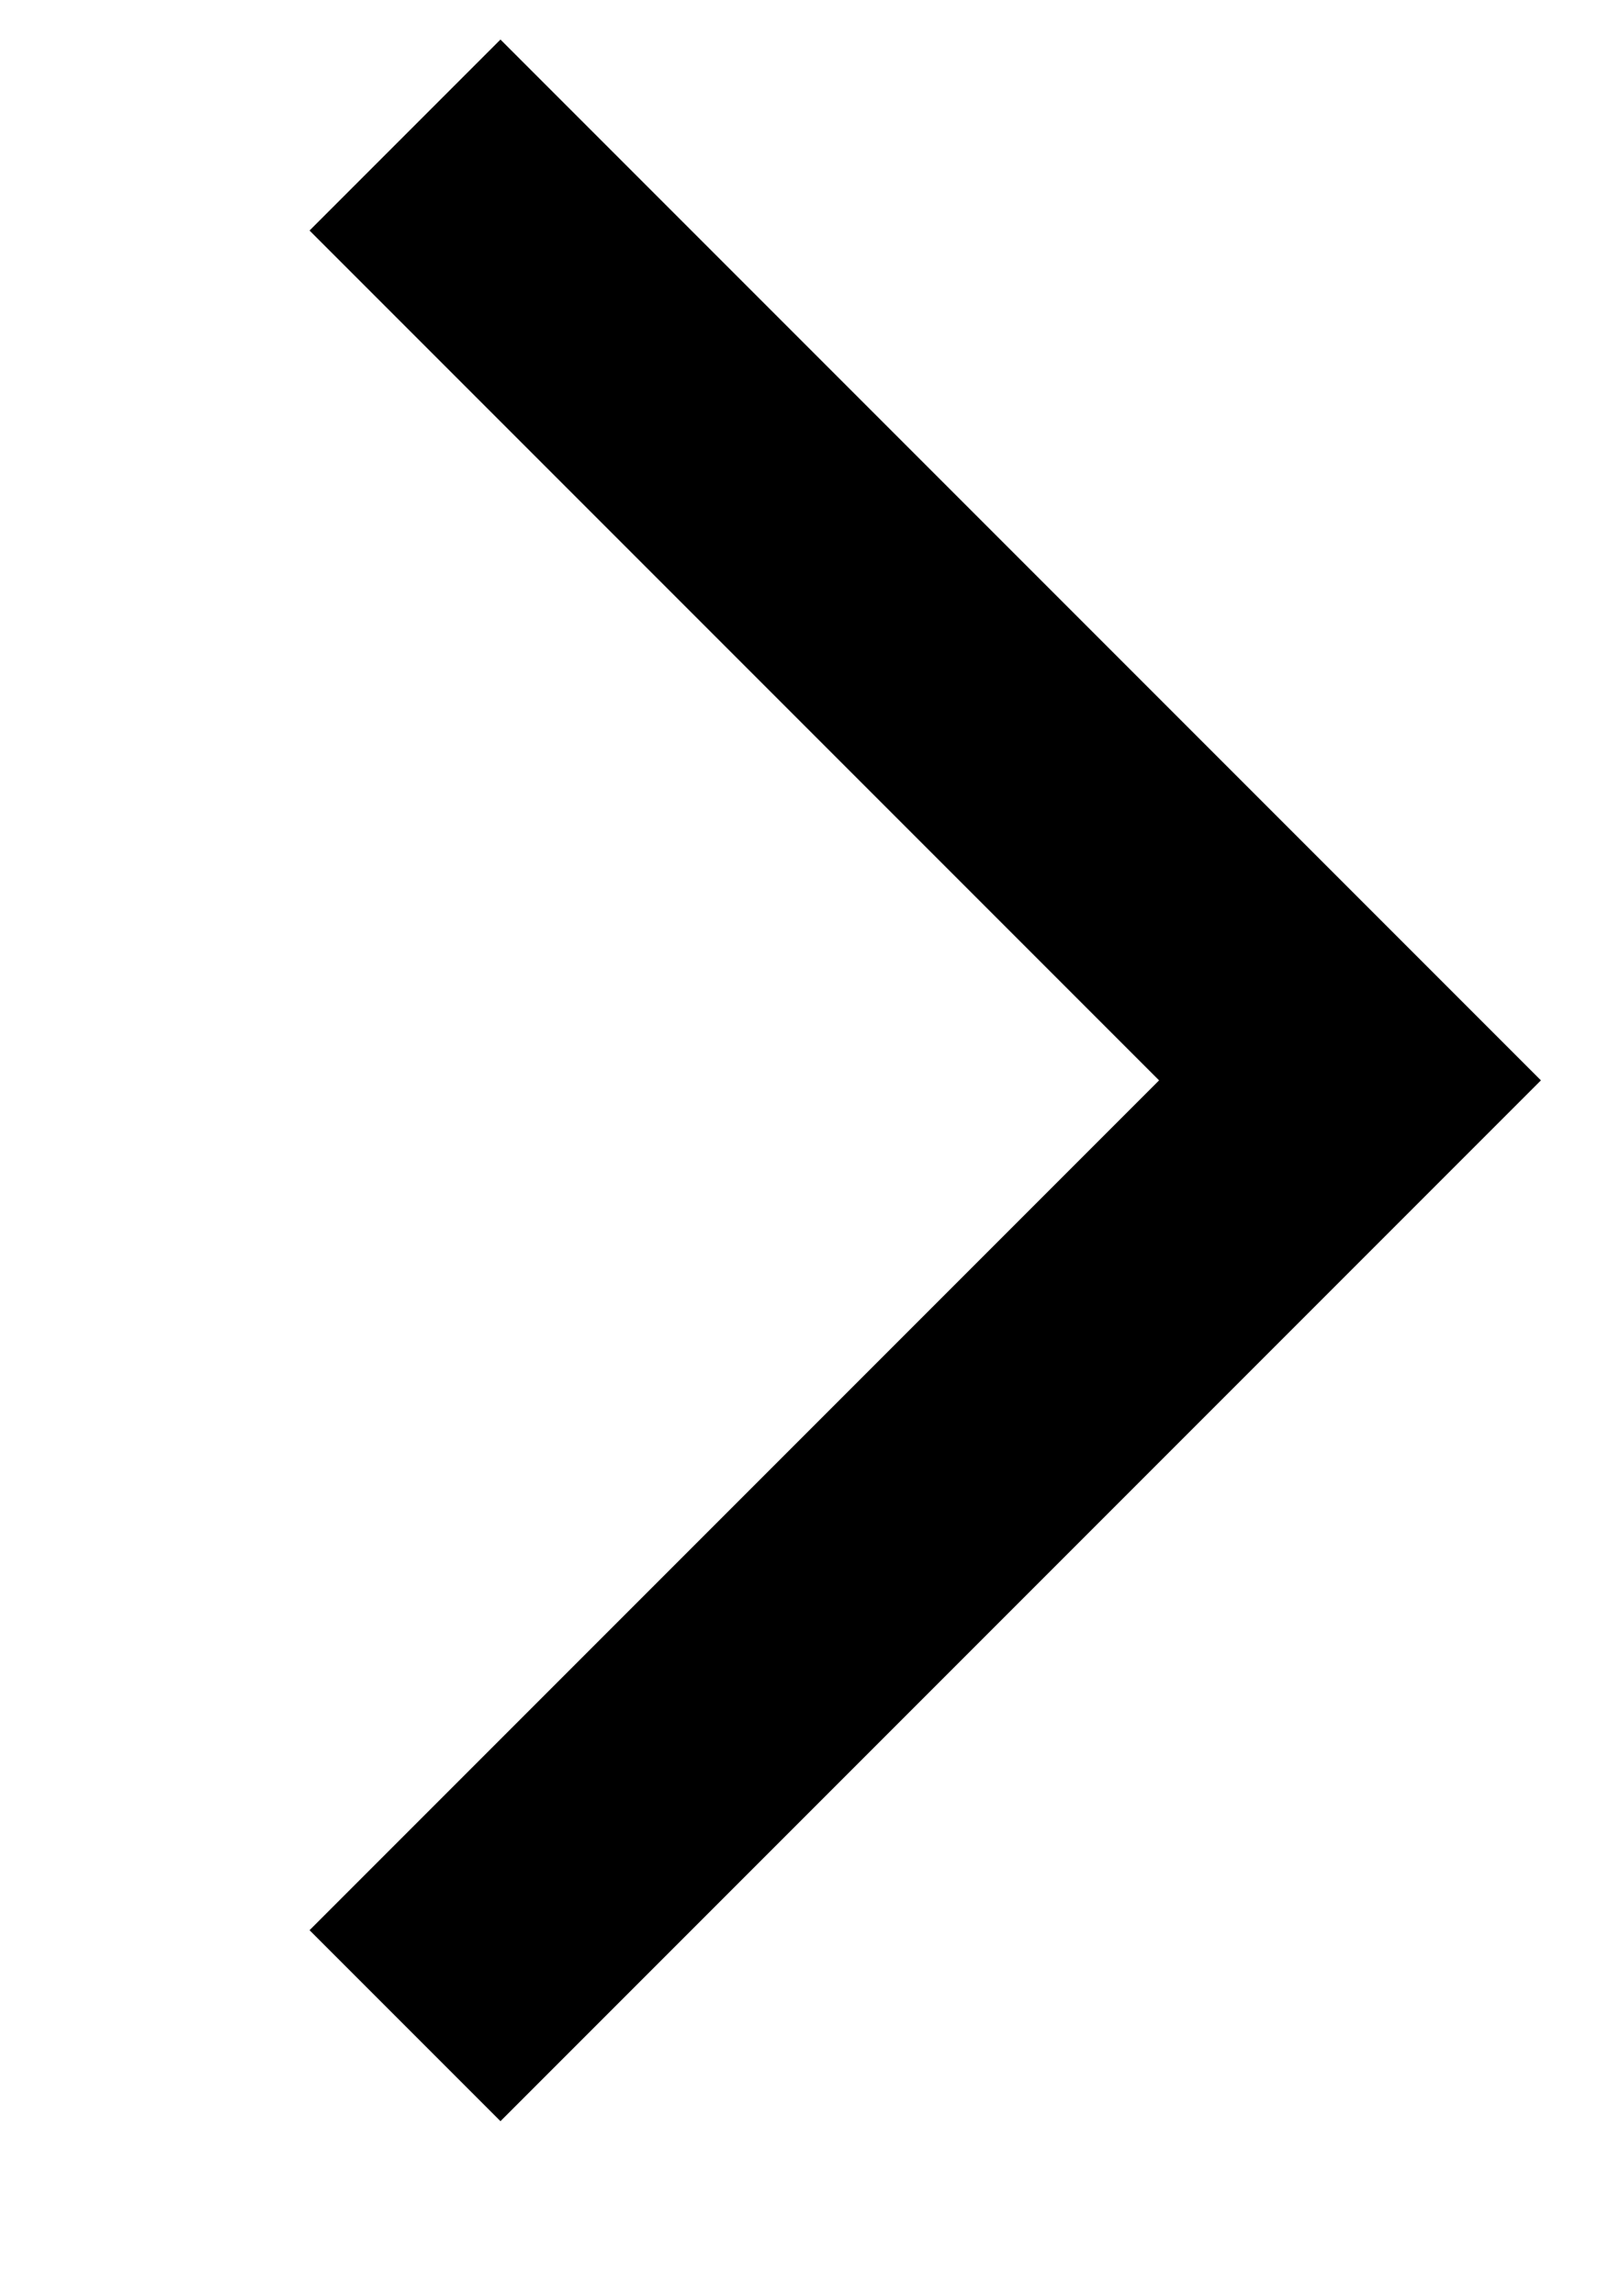 <svg xmlns="http://www.w3.org/2000/svg" xmlns:xlink="http://www.w3.org/1999/xlink" width="12px" height="17px" viewBox="0 0 12 17">&gt;
 <path fill-rule="evenodd" stroke="rgb(0, 0, 0)" stroke-width="2px" stroke-linecap="butt" stroke-linejoin="miter" fill="none" d="M3.000,1.000 L10.000,8.000 L3.000,15.000 "></path>
 </svg>
